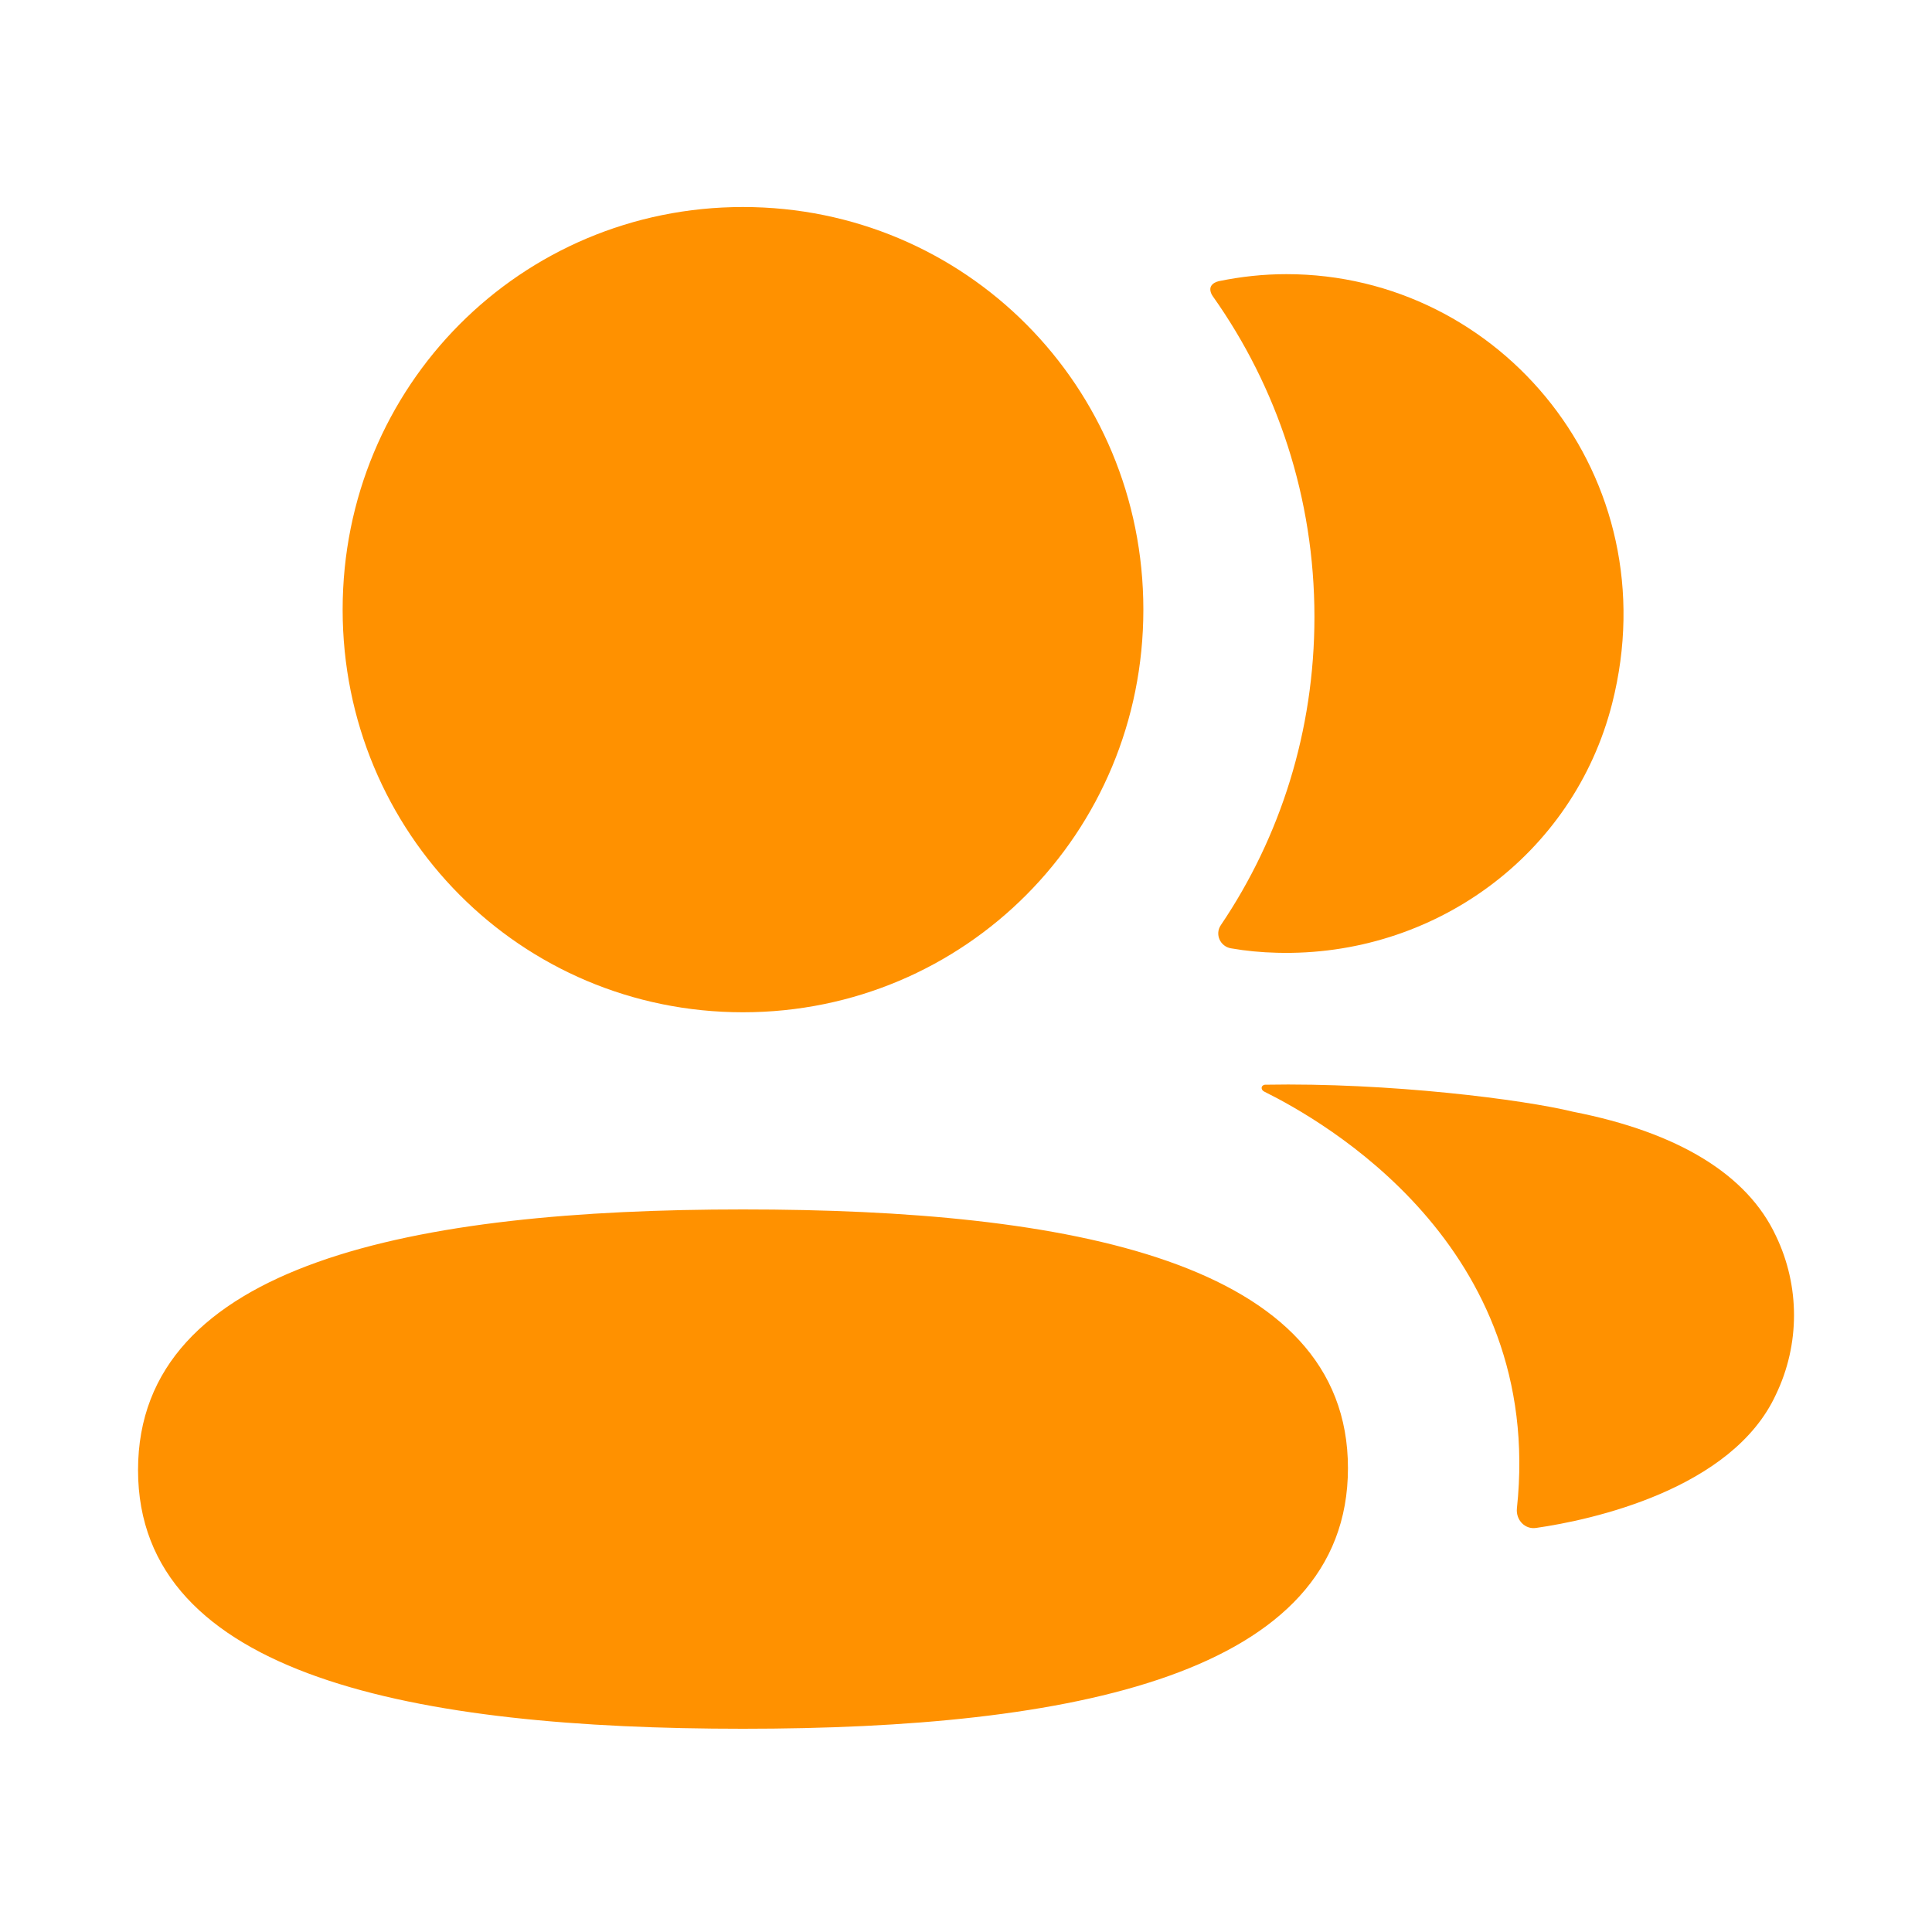 <svg width="20" height="20" viewBox="0 0 20 20" fill="none" xmlns="http://www.w3.org/2000/svg">
<path d="M7.691 12.52C11.069 12.52 13.954 13.055 13.954 15.198C13.954 17.341 11.088 17.896 7.691 17.896C4.313 17.896 1.429 17.36 1.429 15.218C1.429 13.075 4.295 12.52 7.691 12.52ZM13.093 11.229C14.384 11.205 15.773 11.383 16.286 11.509C17.373 11.722 18.088 12.159 18.384 12.793C18.634 13.313 18.634 13.917 18.384 14.437C17.931 15.42 16.47 15.736 15.902 15.817C15.785 15.835 15.691 15.733 15.703 15.615C15.993 12.89 13.686 11.598 13.089 11.301C13.063 11.288 13.058 11.268 13.061 11.255C13.063 11.246 13.073 11.232 13.093 11.229ZM7.691 2.143C9.991 2.143 11.836 3.996 11.836 6.311C11.836 8.624 9.991 10.479 7.691 10.479C5.391 10.479 3.547 8.624 3.547 6.311C3.547 3.996 5.391 2.143 7.691 2.143ZM13.317 2.838C15.539 2.838 17.284 4.94 16.689 7.282C16.288 8.859 14.836 9.906 13.219 9.863C13.056 9.859 12.897 9.844 12.743 9.817C12.631 9.798 12.574 9.671 12.638 9.577C13.255 8.664 13.607 7.565 13.607 6.386C13.607 5.155 13.222 4.008 12.555 3.067C12.534 3.038 12.518 2.992 12.539 2.959C12.557 2.931 12.589 2.917 12.62 2.91C12.845 2.864 13.076 2.838 13.317 2.838Z" fill="#FF9100"/>
</svg>
